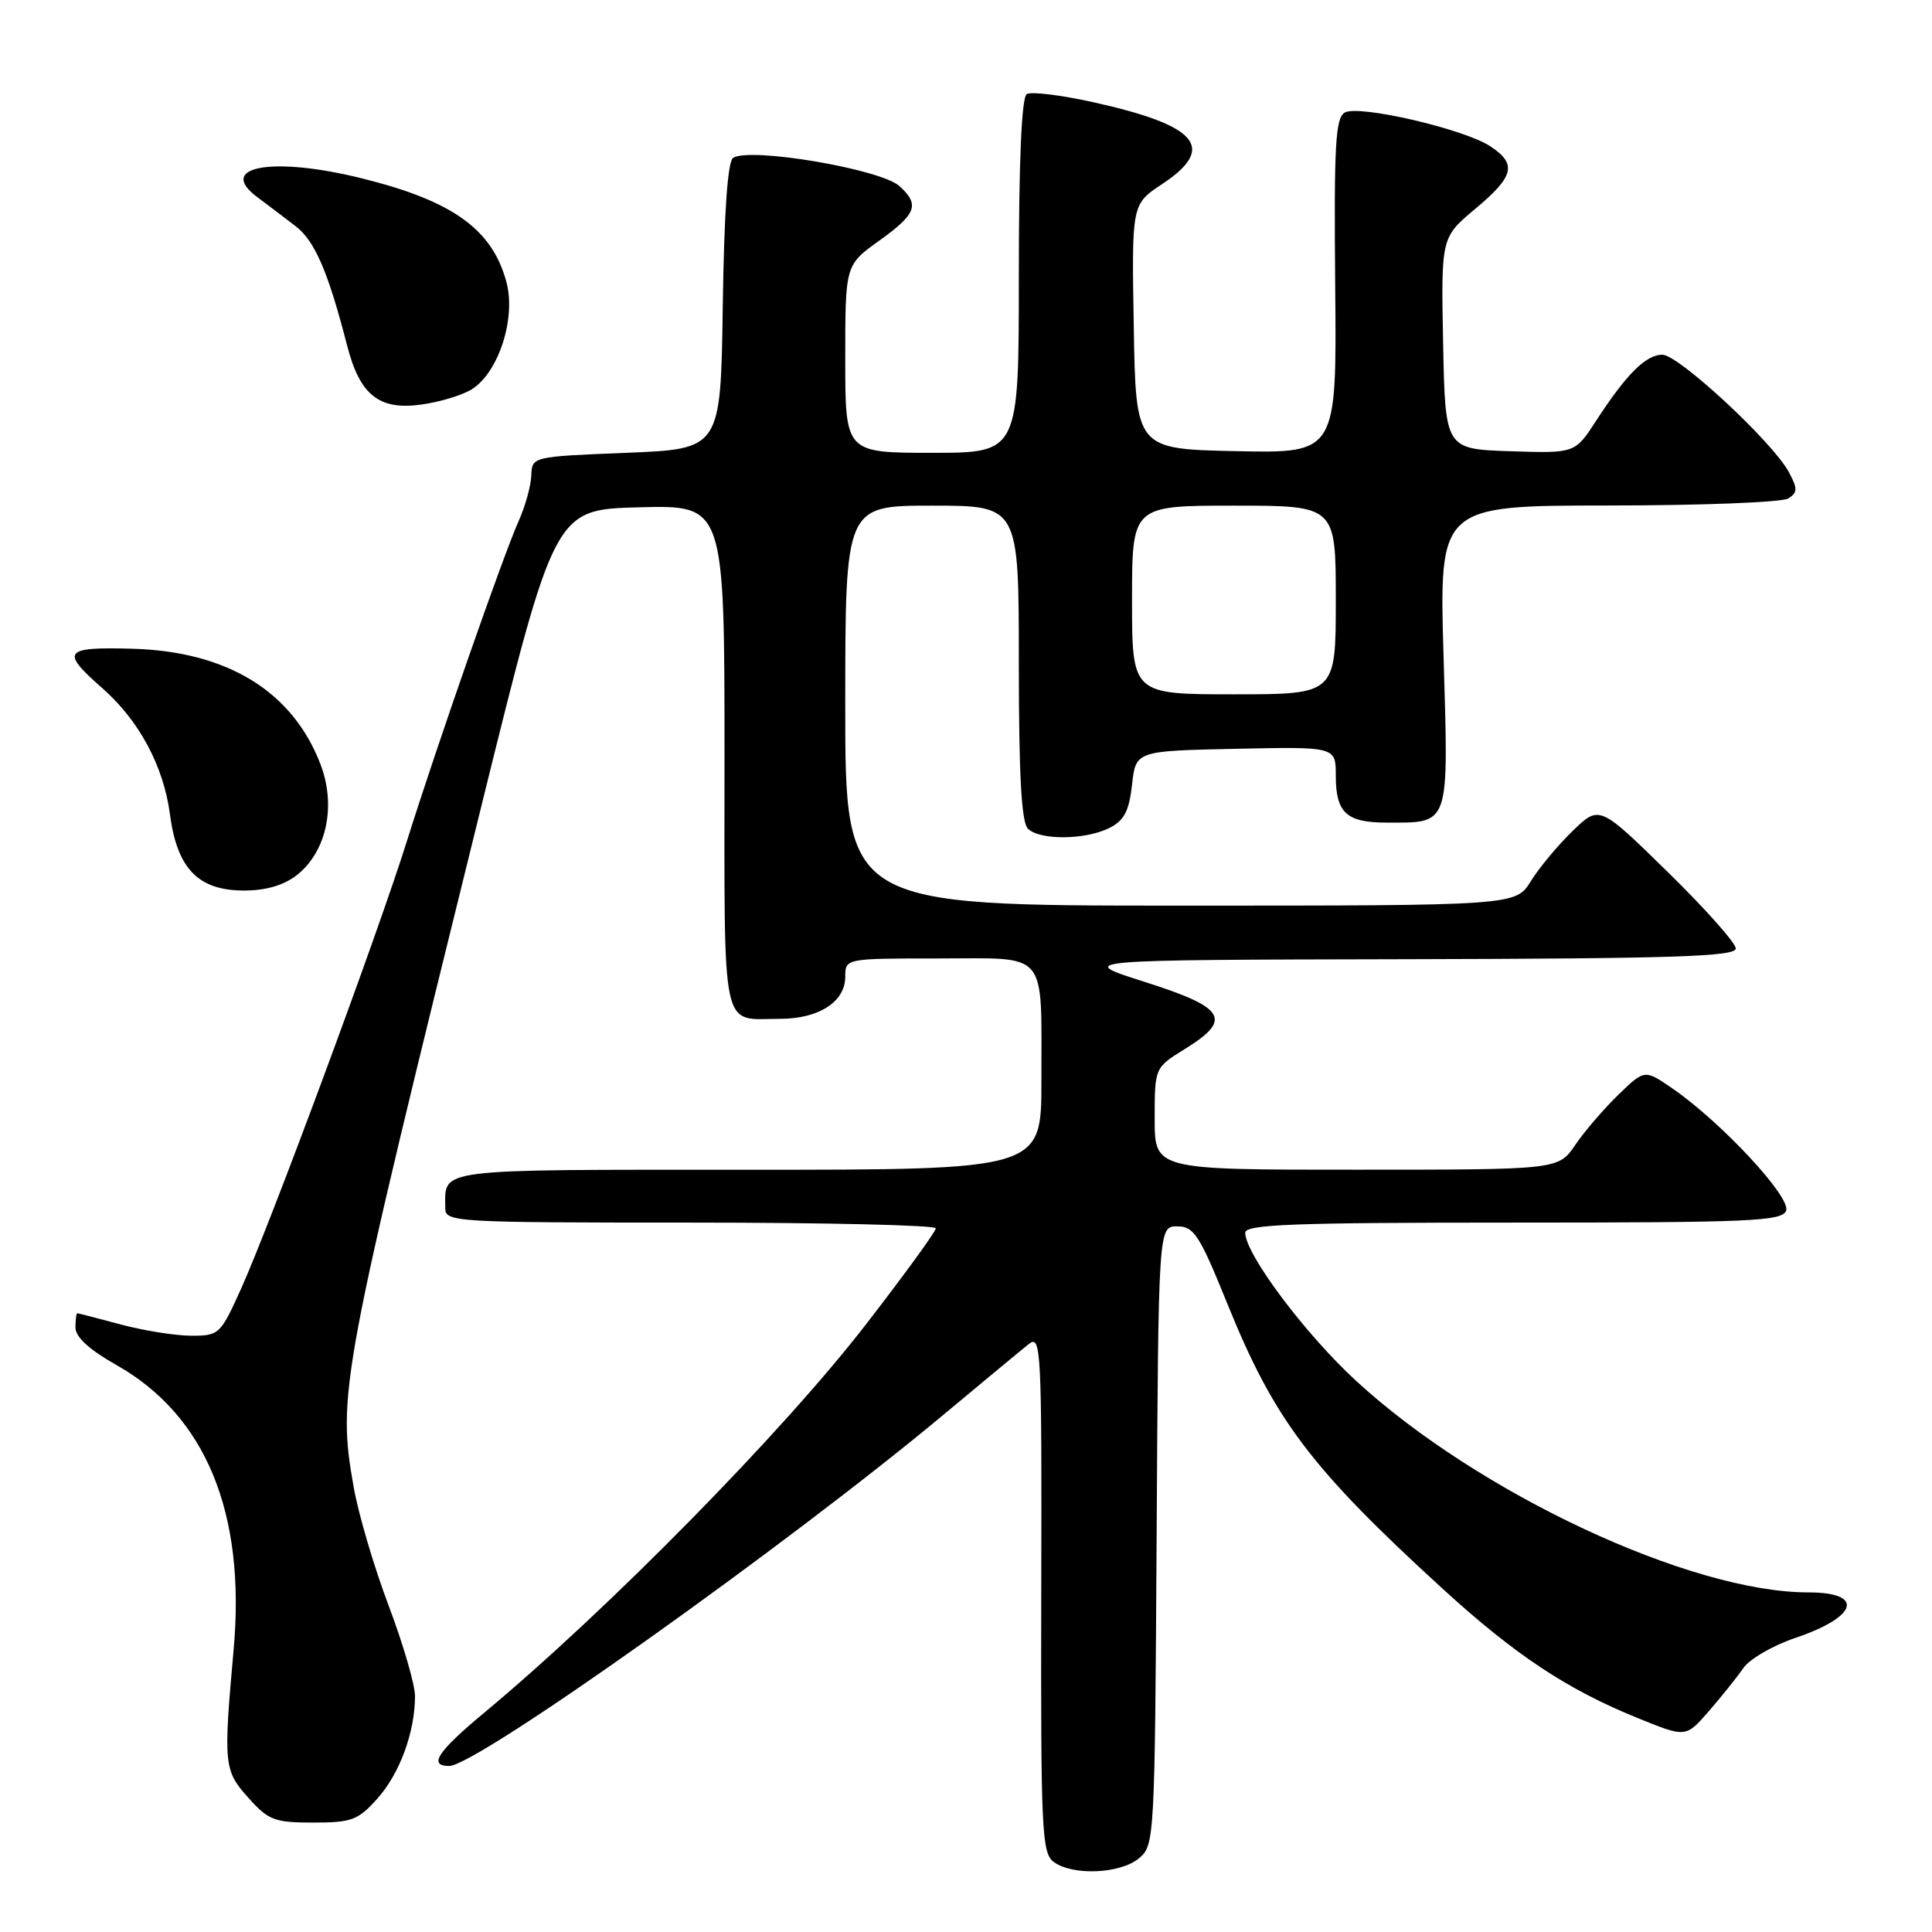 <?xml version="1.0" encoding="UTF-8" standalone="no"?>
<!DOCTYPE svg PUBLIC "-//W3C//DTD SVG 1.1//EN" "http://www.w3.org/Graphics/SVG/1.1/DTD/svg11.dtd" >
<svg xmlns="http://www.w3.org/2000/svg" xmlns:xlink="http://www.w3.org/1999/xlink" version="1.1" viewBox="0 0 256 256">
 <g >
 <path fill="currentColor"
d=" M 150.90 246.25 C 152.98 244.53 153.02 243.89 153.26 203.50 C 153.50 162.50 153.50 162.50 155.99 162.50 C 158.21 162.50 158.93 163.61 162.67 172.85 C 168.88 188.17 173.73 194.58 191.16 210.52 C 200.81 219.34 207.71 223.90 217.17 227.72 C 223.39 230.24 223.39 230.24 226.45 226.72 C 228.13 224.78 230.18 222.22 231.00 221.03 C 231.82 219.83 234.92 218.04 237.87 217.04 C 246.19 214.23 247.12 211.00 239.60 211.00 C 223.97 211.00 195.93 197.89 179.72 183.00 C 172.94 176.77 165.00 166.17 165.00 163.34 C 165.00 162.24 171.43 162.00 200.53 162.00 C 232.00 162.00 236.13 161.82 236.67 160.42 C 237.34 158.66 228.19 148.80 221.71 144.30 C 217.93 141.68 217.93 141.68 214.45 145.05 C 212.53 146.91 209.96 149.90 208.73 151.71 C 206.50 154.99 206.50 154.99 179.75 154.99 C 153.00 155.00 153.00 155.00 153.00 148.24 C 153.00 141.47 153.00 141.47 157.00 139.00 C 163.34 135.08 162.42 133.53 151.75 130.13 C 142.50 127.19 142.50 127.19 186.25 127.10 C 221.76 127.02 230.00 126.75 230.00 125.68 C 230.00 124.96 225.93 120.38 220.96 115.52 C 211.93 106.68 211.93 106.68 208.40 110.09 C 206.46 111.96 203.96 114.96 202.85 116.75 C 200.84 120.00 200.84 120.00 156.42 120.00 C 112.00 120.00 112.00 120.00 112.00 93.50 C 112.00 67.00 112.00 67.00 123.50 67.00 C 135.00 67.00 135.00 67.00 135.00 87.80 C 135.00 102.64 135.34 108.94 136.20 109.80 C 137.76 111.36 143.82 111.31 147.00 109.71 C 148.95 108.73 149.61 107.48 150.00 103.98 C 150.50 99.50 150.50 99.50 163.75 99.22 C 177.00 98.94 177.00 98.94 177.00 102.77 C 177.00 107.71 178.40 109.00 183.77 109.00 C 192.18 109.00 191.95 109.69 191.28 87.00 C 190.69 67.00 190.69 67.00 213.09 66.98 C 225.42 66.98 236.15 66.56 236.95 66.05 C 238.20 65.26 238.21 64.76 237.04 62.57 C 234.91 58.59 222.42 47.00 220.27 47.00 C 218.09 47.00 215.50 49.58 211.47 55.79 C 208.69 60.07 208.69 60.07 200.09 59.79 C 191.50 59.50 191.50 59.50 191.22 45.48 C 190.95 31.47 190.95 31.47 195.47 27.68 C 200.66 23.35 201.04 21.73 197.45 19.37 C 193.95 17.08 180.07 13.86 178.20 14.91 C 176.95 15.61 176.75 19.19 176.92 37.90 C 177.13 60.06 177.13 60.06 163.81 59.78 C 150.50 59.50 150.50 59.50 150.23 43.28 C 149.95 27.06 149.95 27.06 153.98 24.40 C 161.26 19.57 158.77 16.62 144.80 13.53 C 140.56 12.59 136.63 12.11 136.05 12.47 C 135.37 12.89 135.00 21.28 135.00 36.56 C 135.00 60.00 135.00 60.00 123.50 60.00 C 112.00 60.00 112.00 60.00 112.00 47.56 C 112.00 35.12 112.00 35.12 116.50 31.89 C 121.45 28.34 121.90 27.12 119.17 24.65 C 116.69 22.41 99.46 19.48 97.15 20.91 C 96.42 21.36 95.95 28.07 95.77 40.54 C 95.50 59.50 95.50 59.50 83.00 60.00 C 70.50 60.50 70.50 60.50 70.40 63.00 C 70.35 64.38 69.60 67.08 68.74 69.00 C 66.70 73.54 57.92 98.69 53.90 111.50 C 50.08 123.69 35.83 162.15 31.95 170.75 C 29.20 176.84 29.03 177.00 25.31 176.99 C 23.22 176.98 19.02 176.31 16.00 175.50 C 12.97 174.69 10.39 174.02 10.25 174.01 C 10.11 174.01 10.00 174.86 10.00 175.90 C 10.00 177.17 11.83 178.84 15.42 180.87 C 27.25 187.55 32.58 200.45 30.96 218.54 C 29.59 233.89 29.66 234.59 32.92 238.23 C 35.56 241.19 36.37 241.50 41.50 241.50 C 46.61 241.50 47.44 241.19 50.02 238.30 C 52.97 235.00 54.98 229.52 54.99 224.76 C 55.00 223.25 53.42 217.85 51.50 212.76 C 49.57 207.67 47.49 200.61 46.87 197.08 C 44.67 184.64 45.07 182.53 63.86 106.50 C 73.50 67.50 73.50 67.50 84.75 67.22 C 96.00 66.93 96.00 66.93 96.00 100.36 C 96.00 137.68 95.43 135.00 103.36 135.00 C 108.49 135.00 112.00 132.74 112.00 129.44 C 112.00 127.00 112.00 127.00 124.38 127.00 C 139.07 127.00 137.97 125.68 137.99 143.25 C 138.00 155.00 138.00 155.00 99.11 155.00 C 57.14 155.00 59.00 154.76 59.00 160.08 C 59.00 161.93 60.13 162.00 91.50 162.00 C 109.38 162.00 124.00 162.34 124.00 162.76 C 124.00 163.18 119.84 168.90 114.75 175.48 C 103.74 189.73 80.62 213.25 64.18 226.93 C 57.95 232.11 56.71 234.00 59.53 234.00 C 63.15 234.00 104.38 204.69 125.16 187.34 C 130.33 183.03 135.34 178.87 136.30 178.11 C 137.96 176.79 138.05 178.50 137.97 211.08 C 137.90 242.65 138.04 245.56 139.64 246.73 C 142.15 248.56 148.42 248.30 150.90 246.25 Z  M 39.34 115.95 C 43.28 112.84 44.57 106.79 42.47 101.28 C 38.77 91.61 30.12 86.30 17.50 85.96 C 8.43 85.71 7.98 86.29 13.54 91.17 C 18.44 95.47 21.68 101.52 22.52 107.91 C 23.47 115.11 26.28 118.00 32.32 118.00 C 35.25 118.00 37.60 117.31 39.34 115.95 Z  M 62.59 51.54 C 66.12 49.22 68.38 42.13 67.10 37.36 C 65.22 30.37 59.97 26.61 47.94 23.63 C 36.11 20.69 28.62 22.04 34.09 26.12 C 35.42 27.11 37.70 28.84 39.17 29.97 C 41.72 31.93 43.47 35.98 46.00 45.80 C 47.68 52.35 50.23 54.38 55.80 53.61 C 58.32 53.27 61.37 52.33 62.59 51.54 Z  M 150.00 79.50 C 150.00 67.00 150.00 67.00 163.50 67.00 C 177.00 67.00 177.00 67.00 177.00 79.50 C 177.00 92.00 177.00 92.00 163.50 92.00 C 150.00 92.00 150.00 92.00 150.00 79.50 Z "/>
</g>
</svg>
